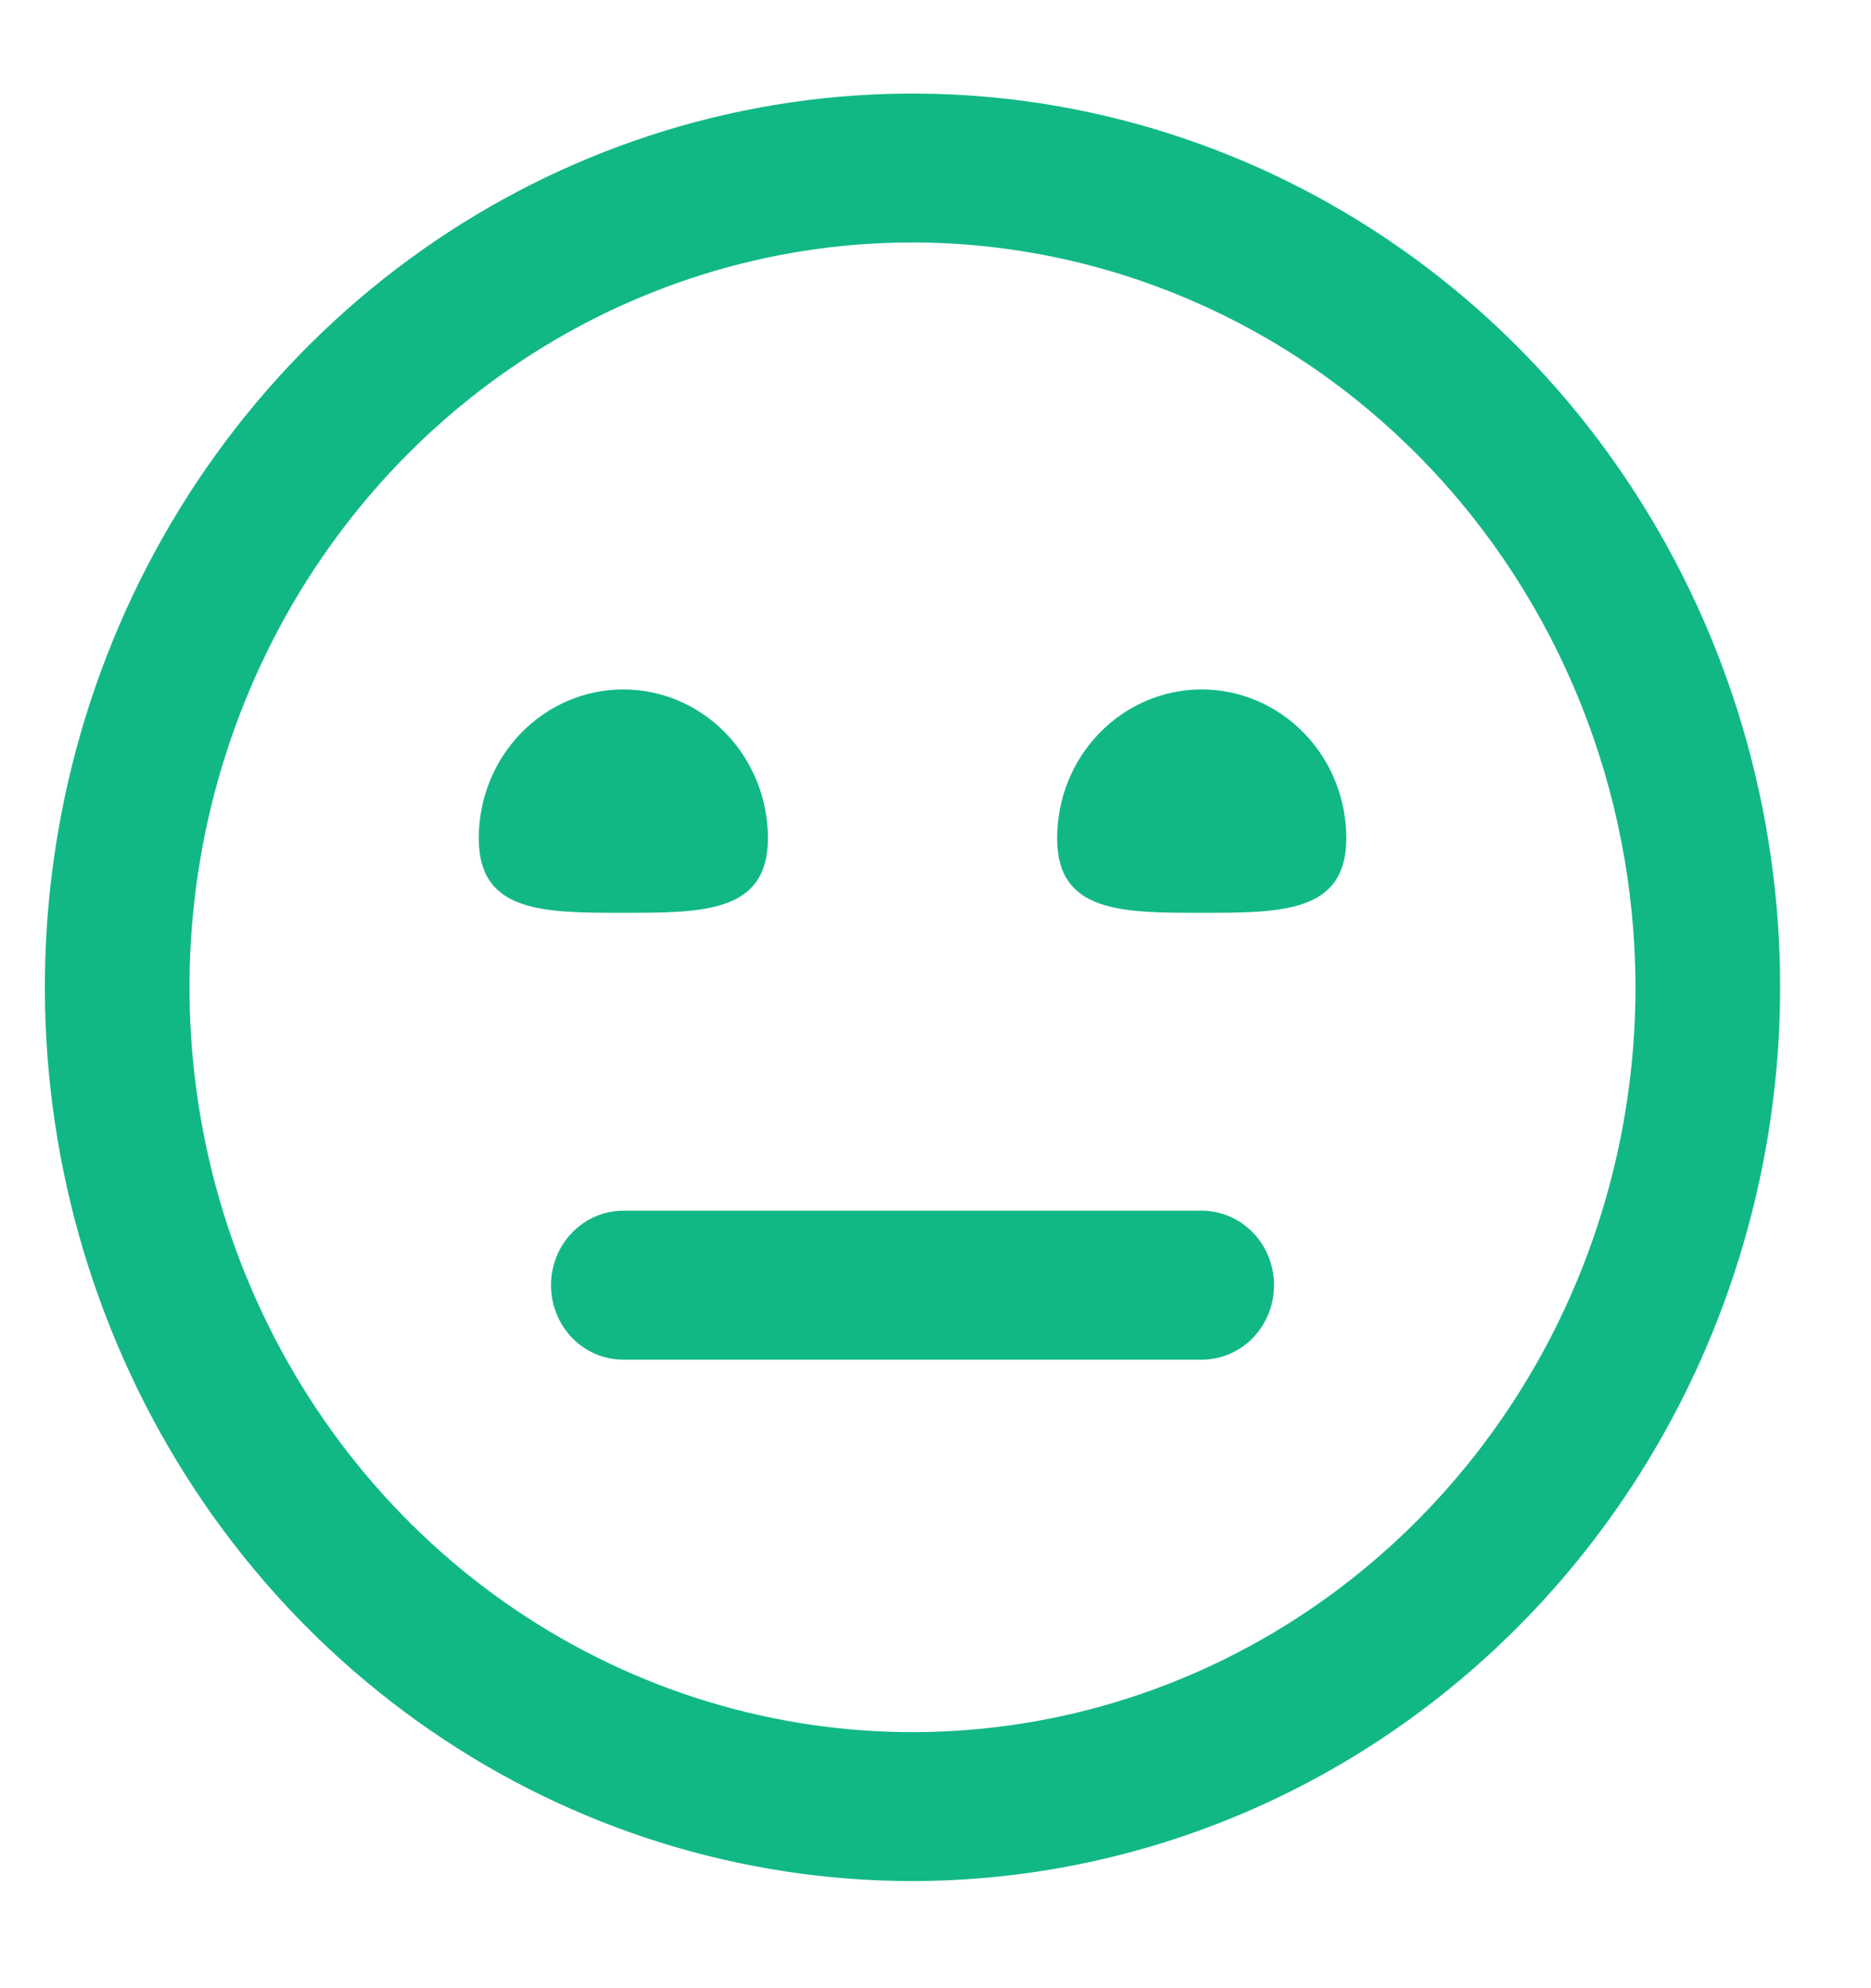 <svg width="16" height="17" viewBox="0 0 16 17" fill="none" xmlns="http://www.w3.org/2000/svg">
<g clip-path="url(#clip0_705_13747)">
<path d="M7.803 16.084C6.336 16.084 4.901 15.636 3.681 14.796C2.461 13.956 1.51 12.763 0.949 11.366C0.387 9.97 0.24 8.433 0.526 6.951C0.813 5.469 1.519 4.107 2.557 3.038C3.595 1.969 4.917 1.242 6.356 0.947C7.795 0.652 9.287 0.803 10.643 1.382C11.998 1.96 13.157 2.939 13.972 4.196C14.788 5.453 15.223 6.93 15.223 8.442C15.221 10.468 14.438 12.411 13.047 13.843C11.656 15.276 9.77 16.082 7.803 16.084ZM7.803 2.073C6.58 2.073 5.385 2.447 4.368 3.147C3.351 3.847 2.559 4.841 2.091 6.005C1.623 7.168 1.501 8.449 1.739 9.684C1.978 10.92 2.567 12.054 3.431 12.945C4.296 13.836 5.398 14.442 6.597 14.688C7.796 14.934 9.04 14.808 10.169 14.326C11.299 13.844 12.265 13.027 12.944 11.98C13.624 10.933 13.986 9.701 13.986 8.442C13.984 6.753 13.332 5.135 12.173 3.941C11.014 2.747 9.443 2.075 7.803 2.073ZM10.895 10.989C10.895 10.82 10.83 10.658 10.714 10.539C10.598 10.419 10.44 10.352 10.276 10.352H5.33C5.166 10.352 5.009 10.419 4.893 10.539C4.777 10.658 4.712 10.82 4.712 10.989C4.712 11.158 4.777 11.32 4.893 11.44C5.009 11.559 5.166 11.626 5.33 11.626H10.276C10.44 11.626 10.598 11.559 10.714 11.44C10.83 11.32 10.895 11.158 10.895 10.989ZM4.094 7.168C4.094 7.805 4.647 7.805 5.33 7.805C6.013 7.805 6.567 7.805 6.567 7.168C6.567 6.83 6.436 6.506 6.205 6.268C5.973 6.029 5.658 5.895 5.33 5.895C5.002 5.895 4.688 6.029 4.456 6.268C4.224 6.506 4.094 6.83 4.094 7.168ZM9.04 7.168C9.04 7.805 9.593 7.805 10.276 7.805C10.96 7.805 11.513 7.805 11.513 7.168C11.513 6.83 11.383 6.506 11.151 6.268C10.919 6.029 10.604 5.895 10.276 5.895C9.948 5.895 9.634 6.029 9.402 6.268C9.17 6.506 9.04 6.83 9.04 7.168Z" fill="#11B886"/>
</g>
<defs>
<clipPath id="clip0_705_13747">
<rect width="14.839" height="15.284" fill="white" transform="translate(0.384 0.8)"/>
</clipPath>
</defs>
</svg>
